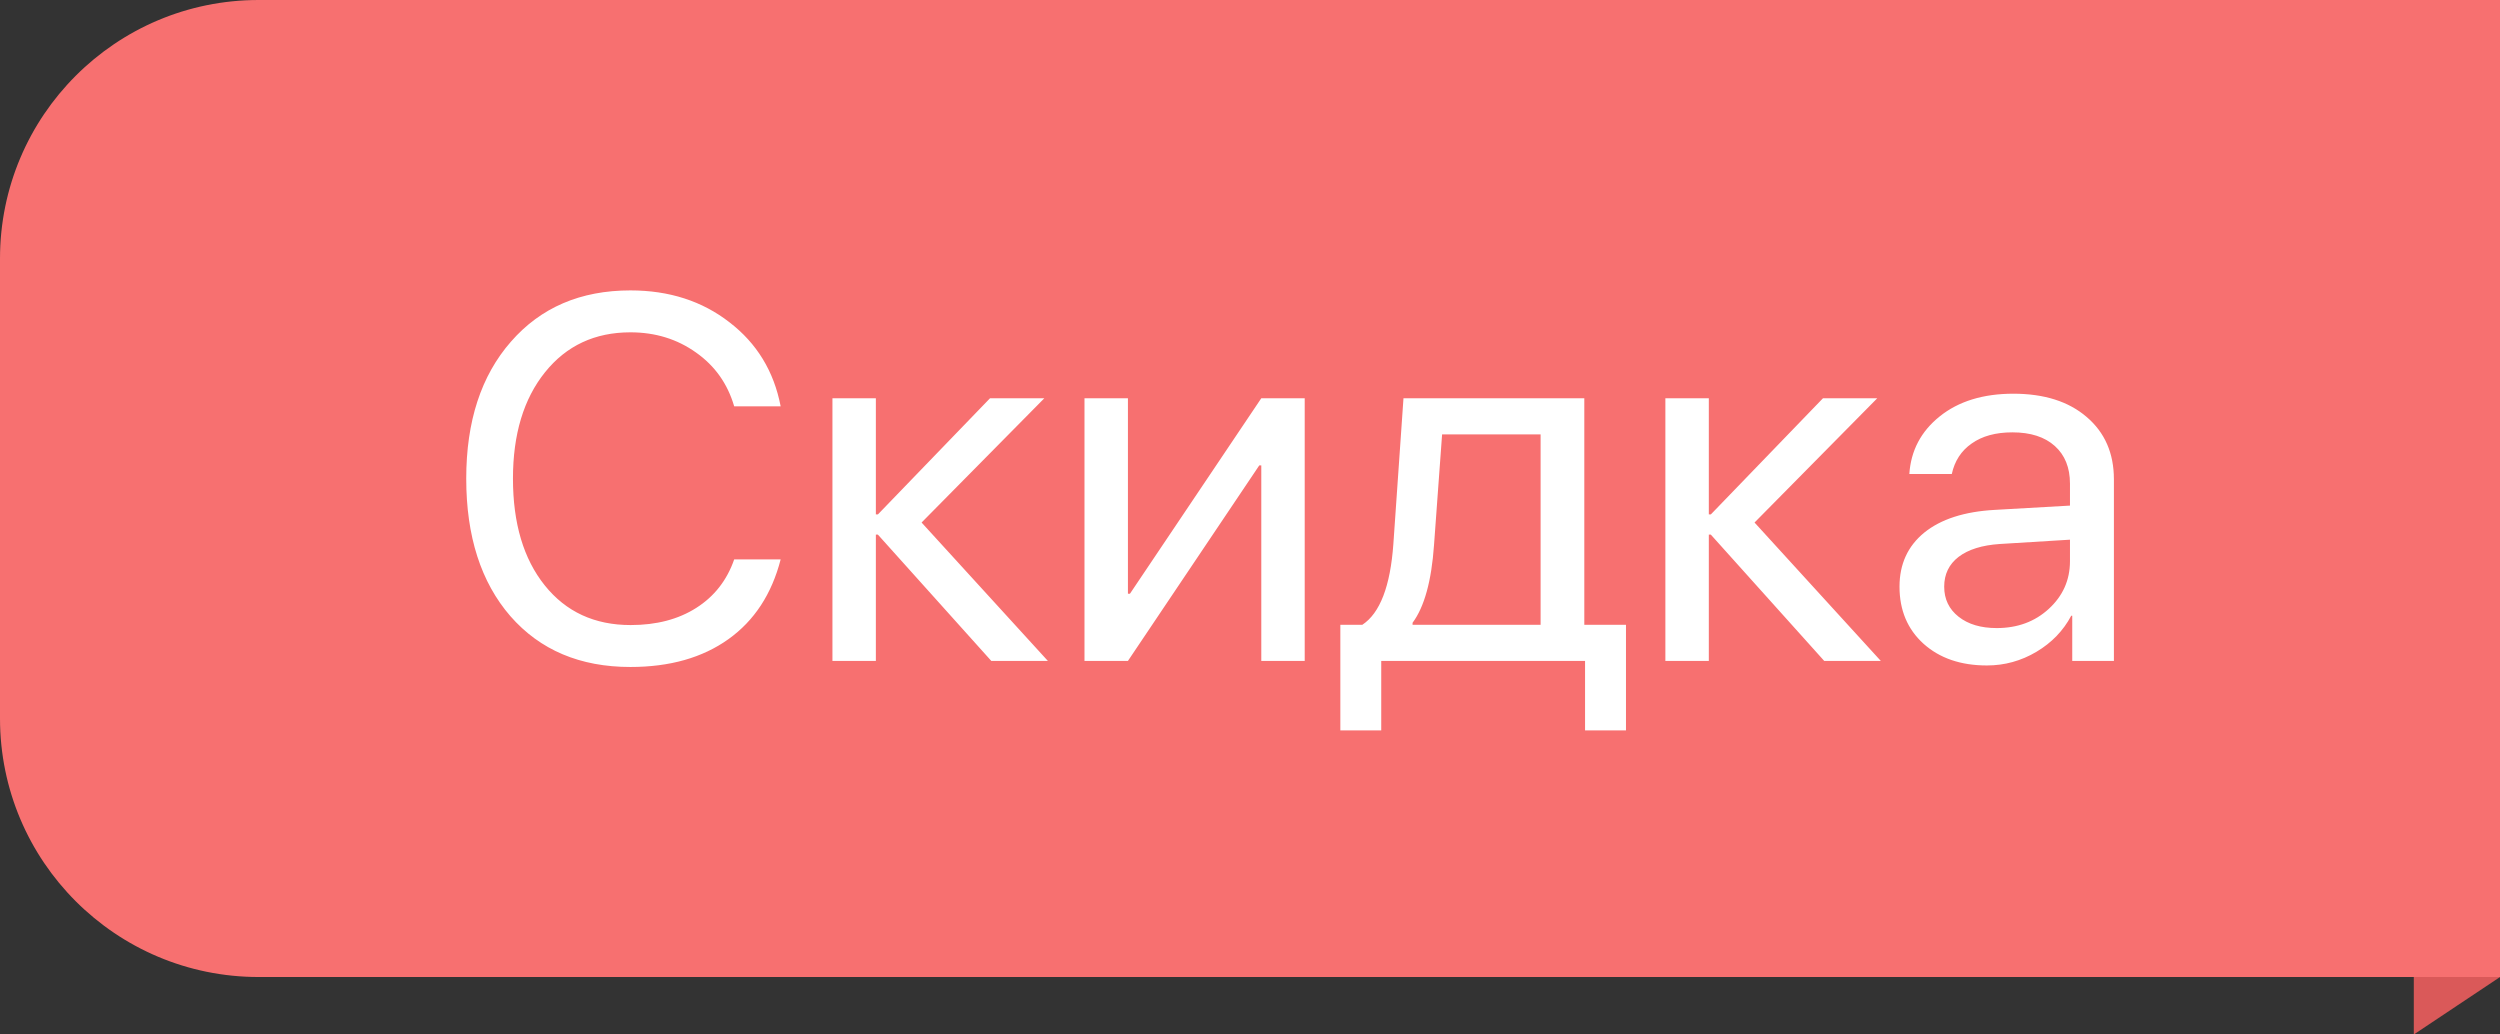 <svg width="87" height="36" viewBox="0 0 87 36" fill="none" xmlns="http://www.w3.org/2000/svg">
<rect x="0" y="0" width="87" height="36" fill="#333333" stroke="none"/>
<path d="M0 9C0 4.029 4.029 0 9 0H87V34H9C4.029 34 0 29.971 0 25V9Z" fill="#F77070"/>
<path d="M21.938 23.211C20.186 23.211 18.794 22.622 17.763 21.444C16.737 20.261 16.225 18.664 16.225 16.654C16.225 14.662 16.743 13.074 17.78 11.891C18.817 10.701 20.203 10.106 21.938 10.106C23.285 10.106 24.434 10.476 25.383 11.214C26.338 11.946 26.933 12.922 27.167 14.141H25.55C25.321 13.355 24.879 12.731 24.223 12.269C23.566 11.8 22.805 11.565 21.938 11.565C20.701 11.565 19.711 12.028 18.967 12.954C18.223 13.88 17.851 15.113 17.851 16.654C17.851 18.213 18.22 19.452 18.958 20.372C19.696 21.292 20.692 21.752 21.946 21.752C22.843 21.752 23.605 21.553 24.231 21.154C24.858 20.756 25.298 20.193 25.55 19.467H27.167C26.856 20.674 26.25 21.6 25.348 22.244C24.445 22.889 23.309 23.211 21.938 23.211ZM32.071 18.184L36.466 23H34.497L30.551 18.605H30.48V23H28.969V13.859H30.48V17.902H30.551L34.453 13.859H36.343L32.071 18.184ZM39.252 23H37.74V13.859H39.252V20.662H39.322L43.893 13.859H45.404V23H43.893V16.197H43.822L39.252 23ZM53.613 21.743V15.116H50.185L49.904 18.966C49.816 20.22 49.567 21.122 49.157 21.673V21.743H53.613ZM48.067 25.417H46.644V21.743H47.408C48.023 21.339 48.384 20.401 48.489 18.931L48.841 13.859H55.134V21.743H56.584V25.417H55.16V23H48.067V25.417ZM61.058 18.184L65.452 23H63.483L59.537 18.605H59.467V23H57.955V13.859H59.467V17.902H59.537L63.44 13.859H65.329L61.058 18.184ZM69.486 21.857C70.207 21.857 70.811 21.635 71.297 21.189C71.789 20.738 72.035 20.185 72.035 19.528V18.781L69.592 18.931C68.977 18.972 68.499 19.121 68.159 19.379C67.825 19.637 67.658 19.982 67.658 20.416C67.658 20.85 67.825 21.198 68.159 21.462C68.493 21.726 68.936 21.857 69.486 21.857ZM69.144 23.158C68.235 23.158 67.5 22.906 66.938 22.402C66.381 21.898 66.103 21.236 66.103 20.416C66.103 19.631 66.39 19.004 66.964 18.535C67.544 18.066 68.361 17.803 69.416 17.744L72.035 17.595V16.83C72.035 16.273 71.859 15.837 71.508 15.521C71.156 15.204 70.664 15.046 70.031 15.046C69.451 15.046 68.98 15.175 68.616 15.433C68.253 15.685 68.022 16.039 67.922 16.496H66.445C66.498 15.682 66.85 15.014 67.5 14.492C68.156 13.965 69.012 13.701 70.066 13.701C71.139 13.701 71.988 13.971 72.615 14.51C73.248 15.049 73.564 15.773 73.564 16.681V23H72.114V21.427H72.079C71.804 21.948 71.399 22.367 70.866 22.684C70.333 23 69.759 23.158 69.144 23.158Z" fill="white"/>
<path d="M84 34H87L85.5 35L84 36V34Z" fill="#DA5959"/>
</svg>
